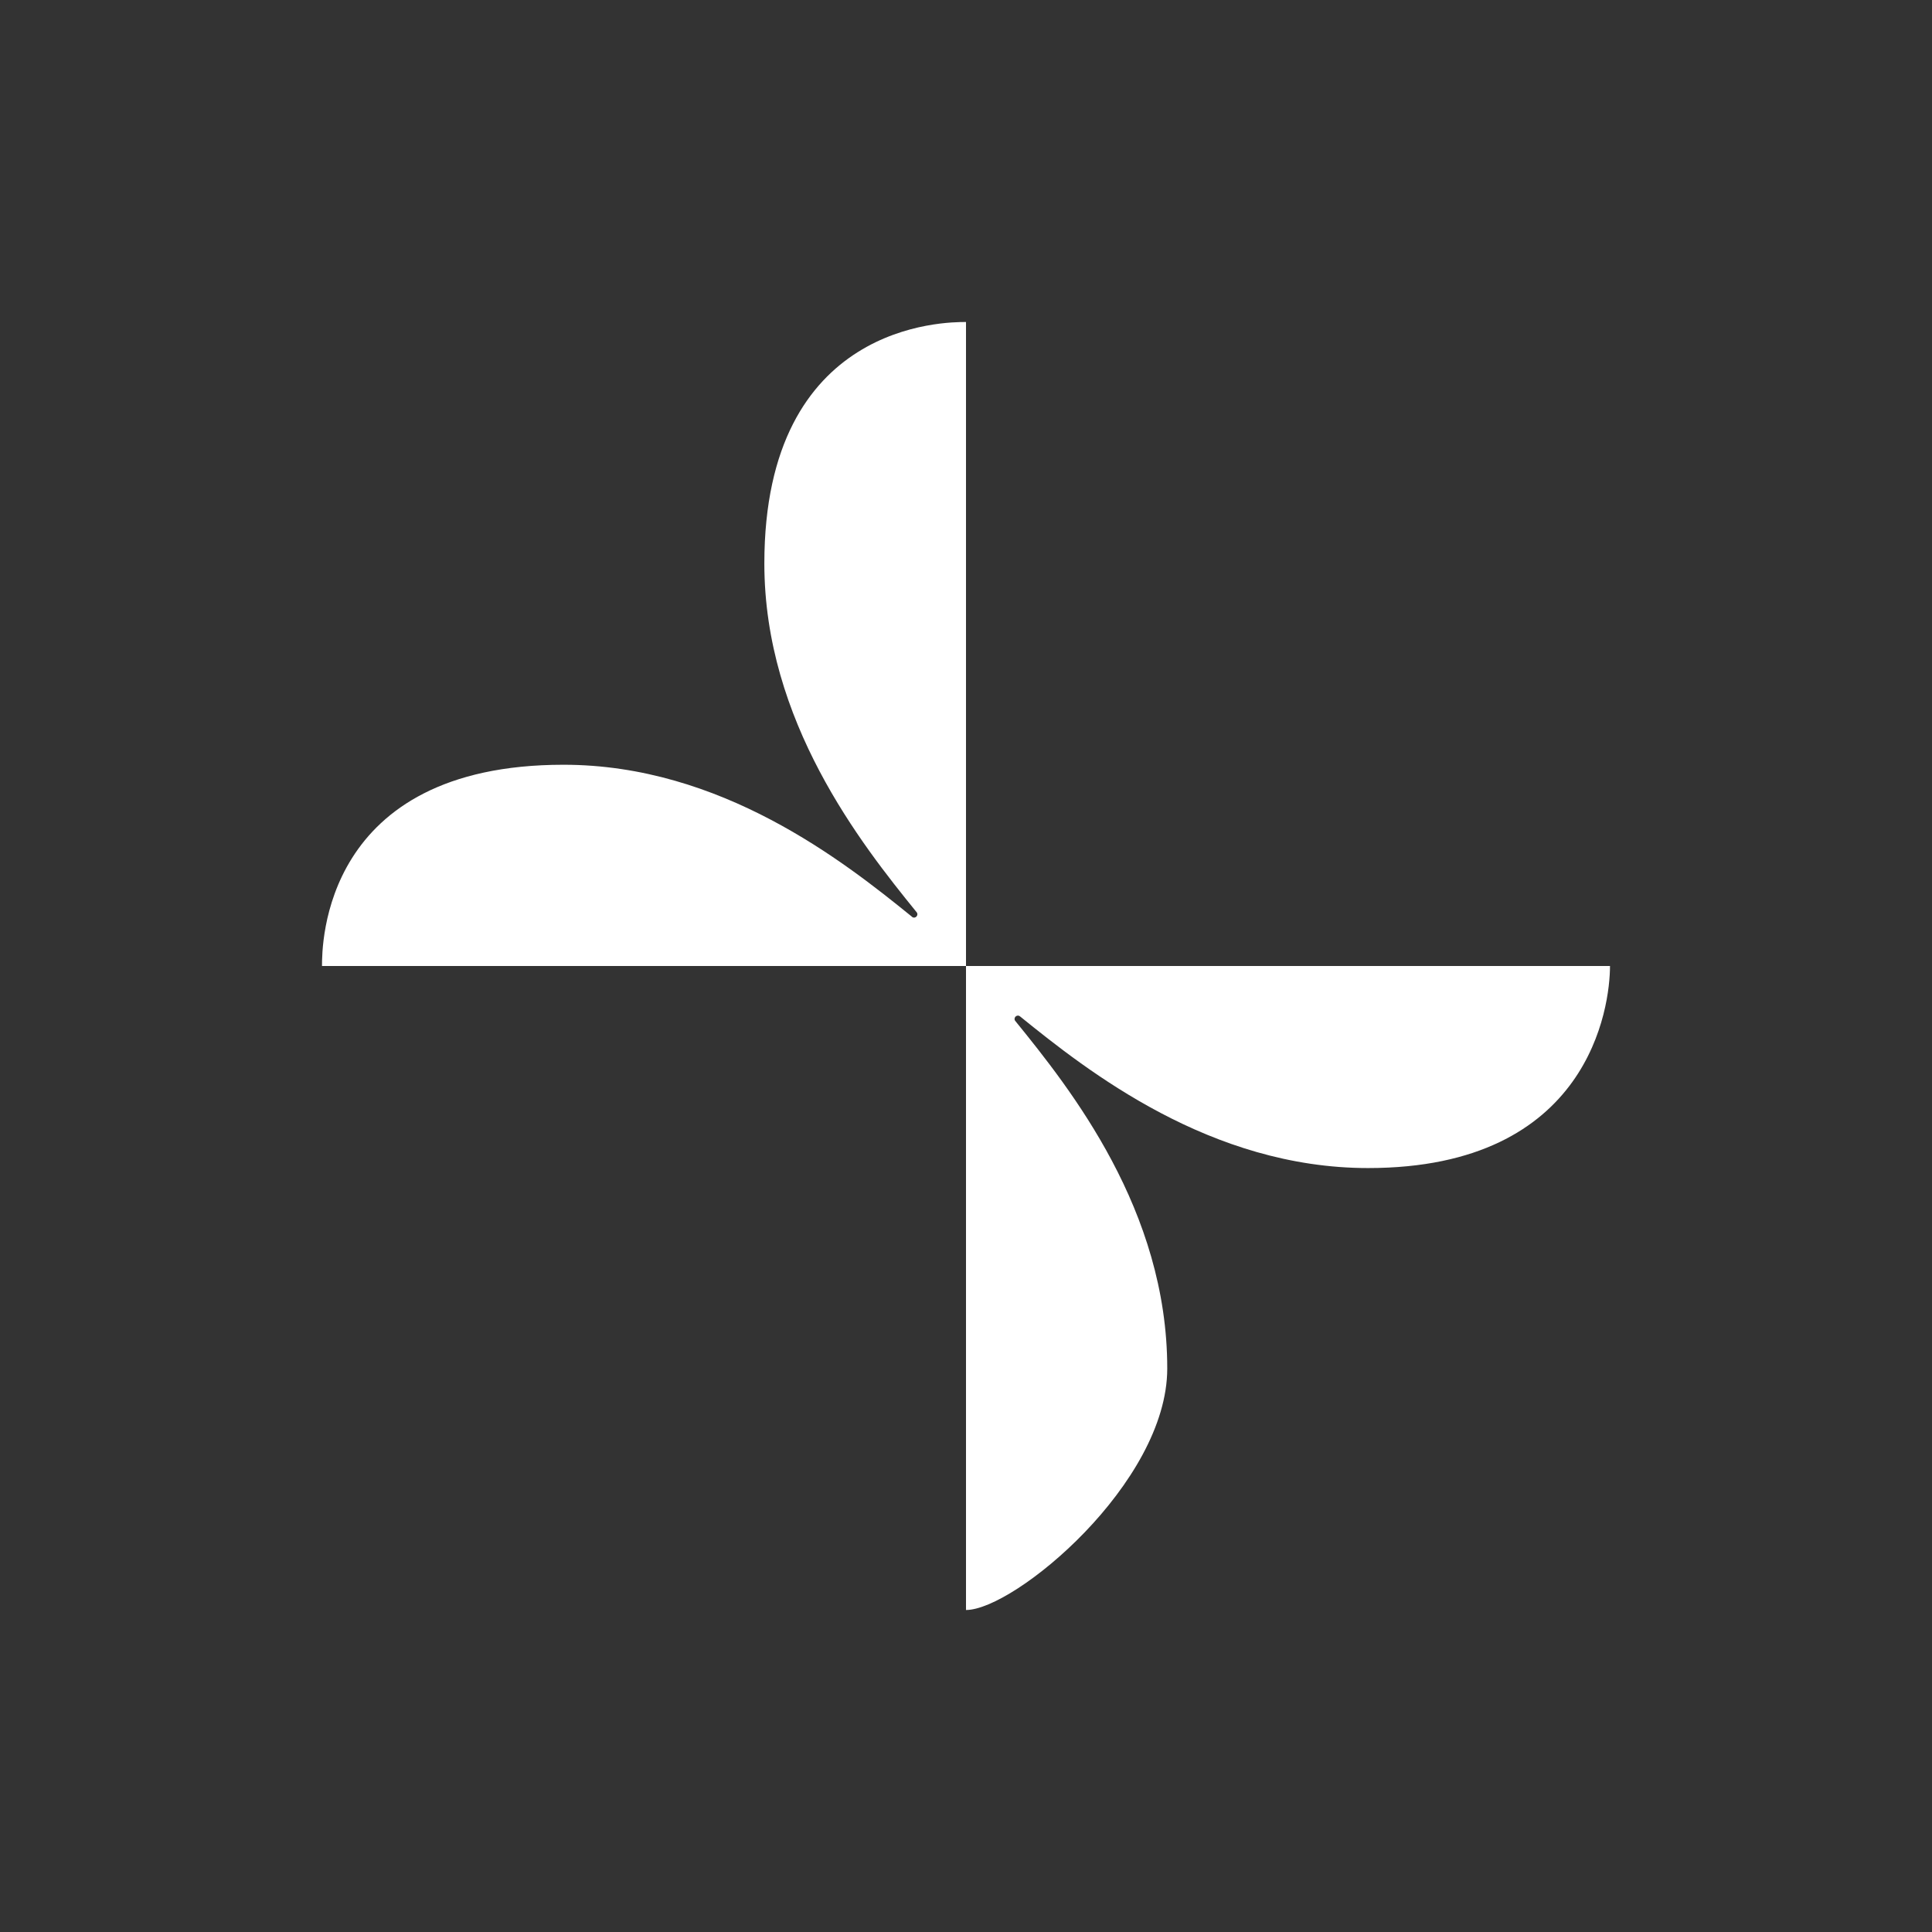 <svg width="24" height="24" viewBox="0 0 24 24" fill="none" xmlns="http://www.w3.org/2000/svg">
<rect x="0" y="0" width="24" height="24" fill="#333333" stroke="none"/>
<path d="M20 12C20 12.5 19.75 14.51 16.995 14.51C15.04 14.51 13.515 13.31 12.67 12.625C12.663 12.619 12.654 12.616 12.645 12.616C12.636 12.616 12.627 12.619 12.62 12.625C12.611 12.631 12.606 12.64 12.604 12.65C12.602 12.661 12.604 12.671 12.61 12.68C13.3 13.53 14.5 15.035 14.5 17C14.5 18.425 12.6 20 12 20V12H20Z" fill="white"/>
<path d="M7 9.5C8.955 9.5 10.475 10.695 11.325 11.385C11.329 11.389 11.333 11.393 11.338 11.395C11.344 11.397 11.349 11.399 11.355 11.399C11.361 11.399 11.366 11.397 11.371 11.395C11.377 11.393 11.381 11.389 11.385 11.385C11.392 11.377 11.396 11.368 11.396 11.357C11.396 11.347 11.392 11.337 11.385 11.33C10.695 10.48 9.495 8.96 9.495 7C9.495 4 11.75 4 12 4V12H4C4 11.75 4 9.5 7 9.5Z" fill="white"/>
</svg>
